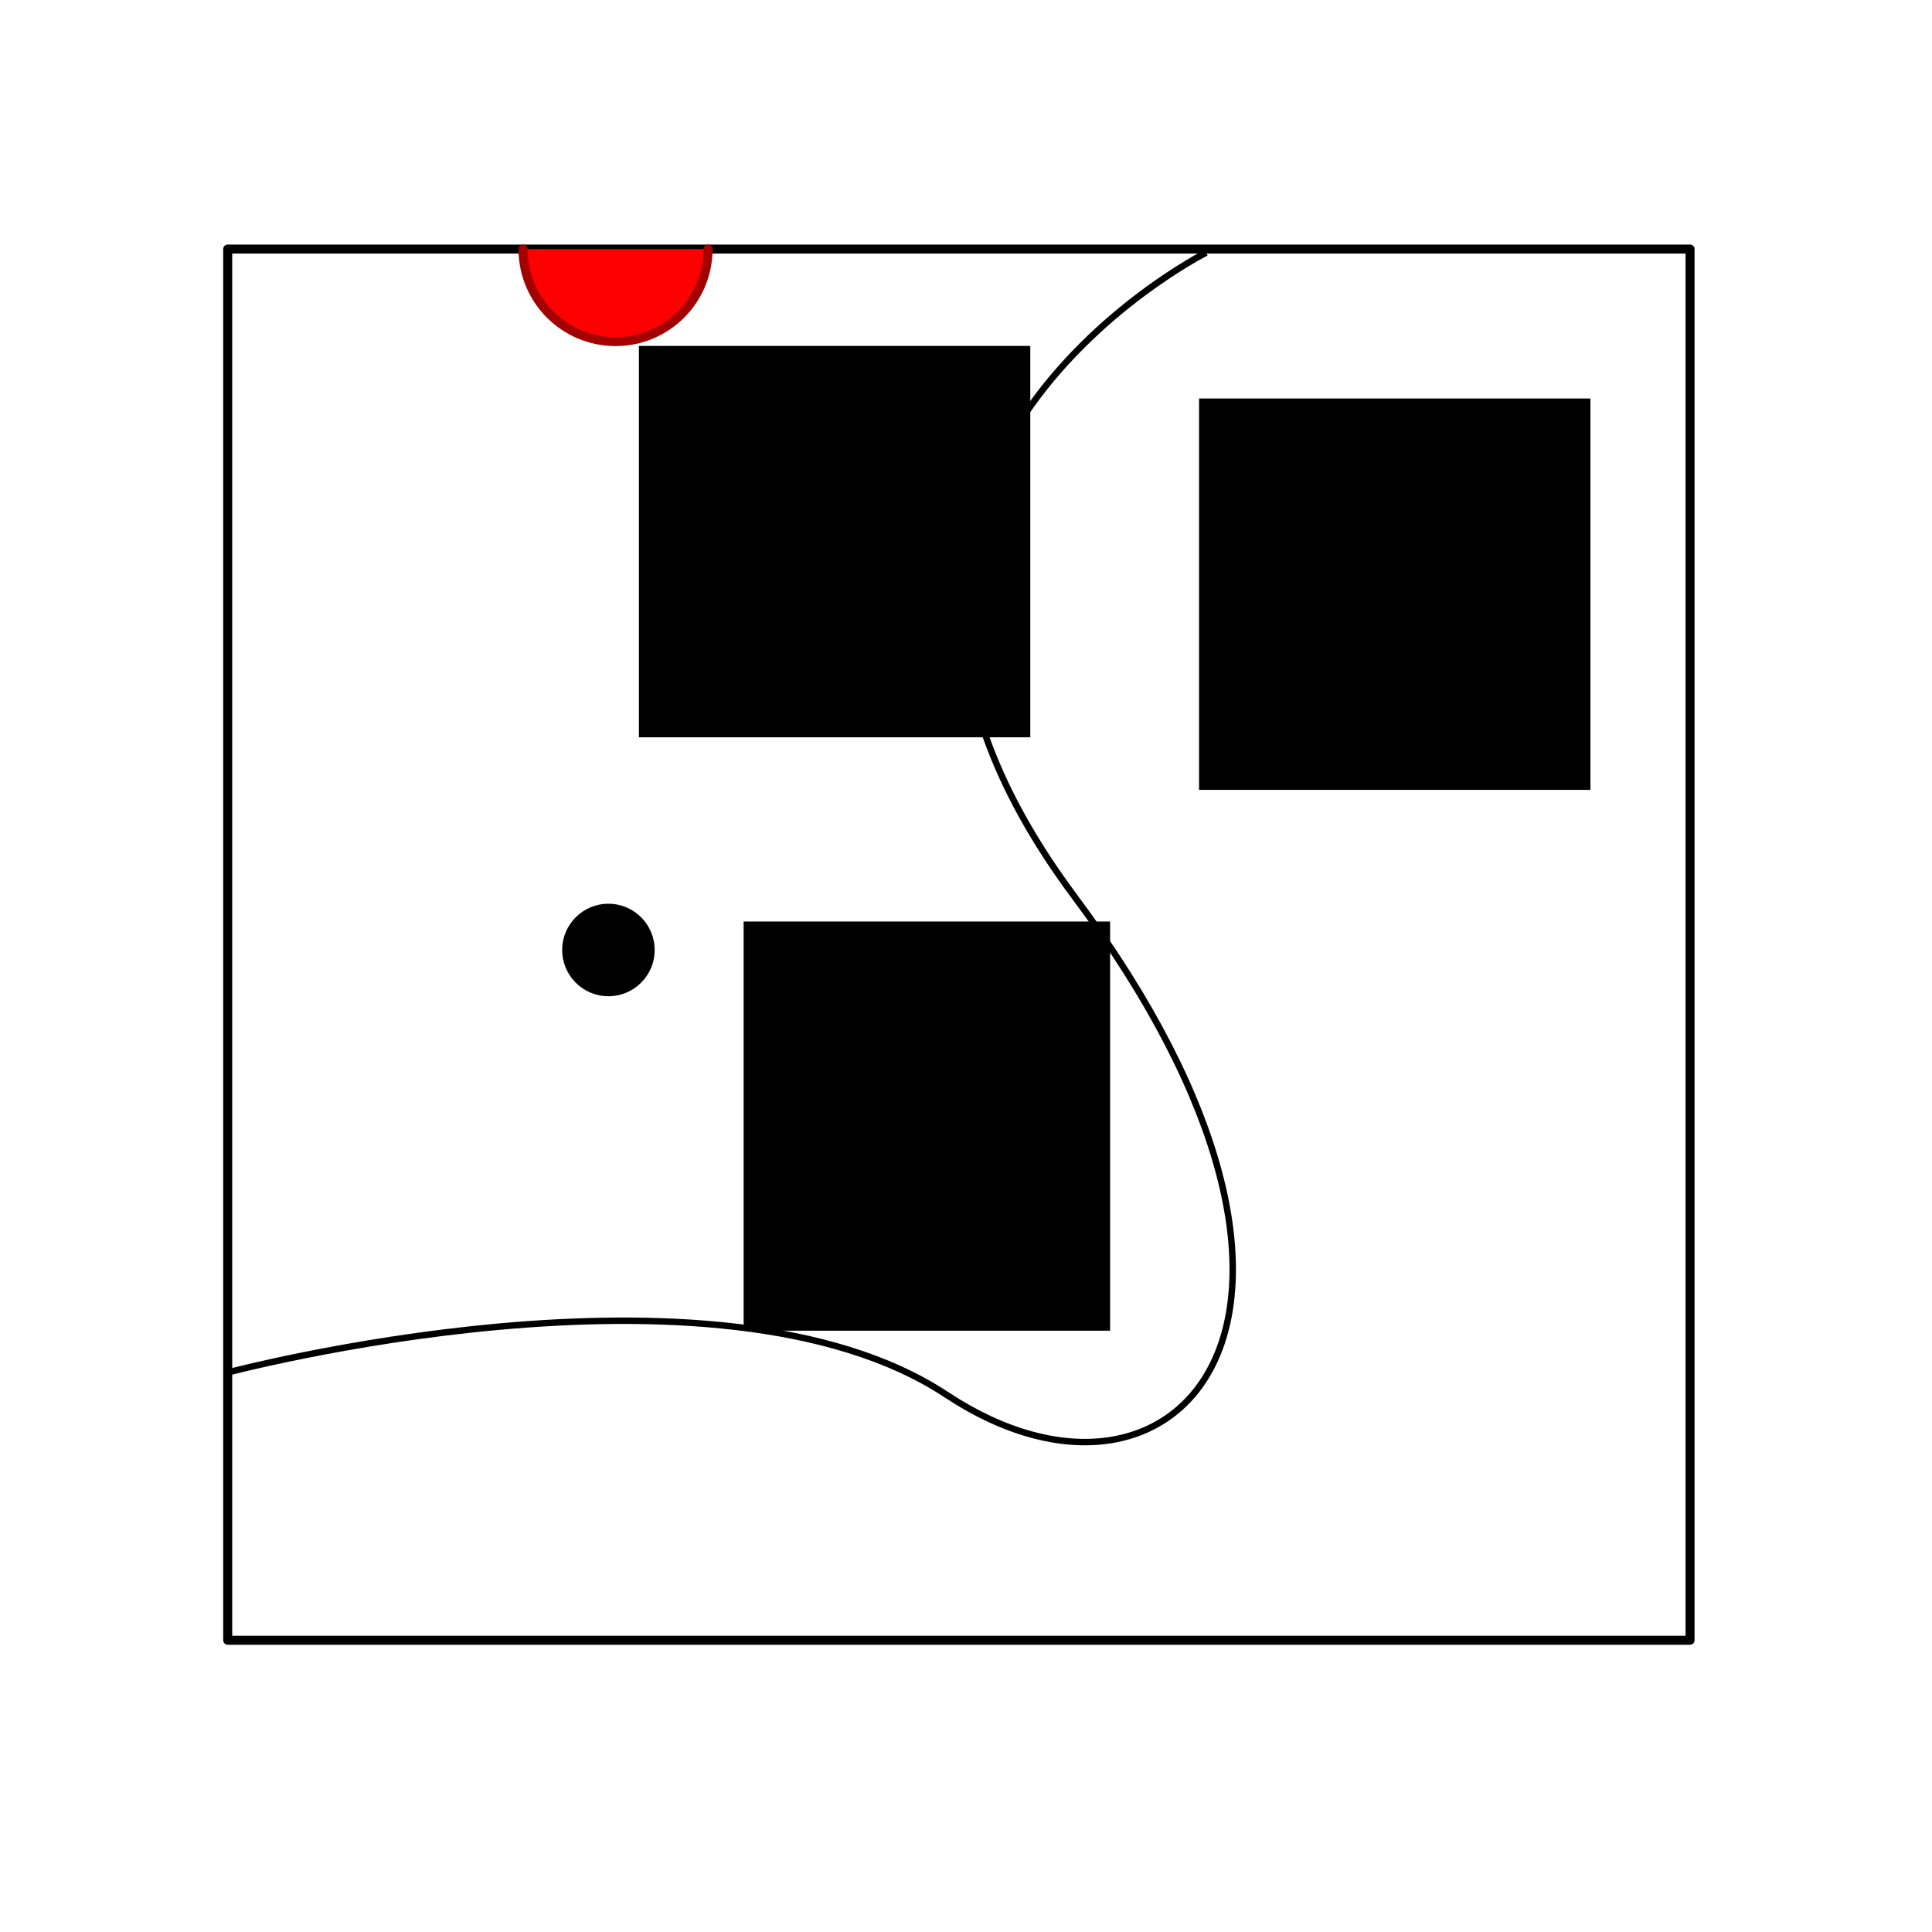 <?xml version="1.0" encoding="UTF-8" standalone="no"?>
<!-- Created with Inkscape (http://www.inkscape.org/) -->

<svg
   xmlns:dc="http://purl.org/dc/elements/1.1/"
   xmlns:cc="http://creativecommons.org/ns#"
   xmlns:rdf="http://www.w3.org/1999/02/22-rdf-syntax-ns#"
   xmlns:svg="http://www.w3.org/2000/svg"
   xmlns="http://www.w3.org/2000/svg"
   xmlns:sodipodi="http://sodipodi.sourceforge.net/DTD/sodipodi-0.dtd"
   xmlns:inkscape="http://www.inkscape.org/namespaces/inkscape"
   width="300"
   height="300"
   viewBox="0 0 300 300"
   id="svg2"
   version="1.1"
   inkscape:version="0.91 r13725"
   sodipodi:docname="environment_D_and_U.svg">
  <defs
     id="defs4" />
  <sodipodi:namedview
     id="base"
     pagecolor="#ffffff"
     bordercolor="#666666"
     borderopacity="1.0"
     inkscape:pageopacity="0.0"
     inkscape:pageshadow="2"
     inkscape:zoom="1.81"
     inkscape:cx="150"
     inkscape:cy="150"
     inkscape:document-units="px"
     inkscape:current-layer="layer1"
     showgrid="false"
     units="px"
     inkscape:window-width="1366"
     inkscape:window-height="719"
     inkscape:window-x="0"
     inkscape:window-y="25"
     inkscape:window-maximized="1" />
  <g
     inkscape:label="Calque 1"
     inkscape:groupmode="layer"
     id="layer1"
     transform="translate(0,-752.362)">
    <rect
       style="fill:none;fill-opacity:1;stroke:#000000;stroke-width:1.4;stroke-linecap:round;stroke-linejoin:round;stroke-miterlimit:4;stroke-dasharray:none;stroke-dashoffset:0;stroke-opacity:1"
       id="rect4136"
       width="227.072"
       height="216.022"
       x="35.359"
       y="791.036" />
    <path
       style="fill:none;fill-rule:evenodd;stroke:#000000;stroke-width:1px;stroke-linecap:butt;stroke-linejoin:miter;stroke-opacity:1"
       d="m 187.293,791.589 c 0,0 -69.061,34.807 -20.442,100 48.619,65.193 16.022,101.105 -19.89,77.348 -35.912,-23.757 -112.155,-3.315 -112.155,-3.315"
       id="path4138"
       inkscape:connector-curvature="0" />
    <flowRoot
       xml:space="preserve"
       id="flowRoot4140"
       style="font-style:normal;font-weight:normal;font-size:40px;line-height:125%;font-family:sans-serif;letter-spacing:0px;word-spacing:0px;fill:#000000;fill-opacity:1;stroke:none;stroke-width:1px;stroke-linecap:butt;stroke-linejoin:miter;stroke-opacity:1"
       transform="translate(0,752.362)"><flowRegion
         id="flowRegion4142"><rect
           id="rect4144"
           width="60.773"
           height="60.773"
           x="186.188"
           y="61.878" /></flowRegion><flowPara
         id="flowPara4146"
         style="text-anchor:middle;text-align:center">D</flowPara></flowRoot>    <flowRoot
       xml:space="preserve"
       id="flowRoot4148"
       style="font-style:normal;font-weight:normal;font-size:40px;line-height:125%;font-family:sans-serif;letter-spacing:0px;word-spacing:0px;fill:#000000;fill-opacity:1;stroke:none;stroke-width:1px;stroke-linecap:butt;stroke-linejoin:miter;stroke-opacity:1"
       transform="translate(0,752.362)"><flowRegion
         id="flowRegion4150"><rect
           id="rect4152"
           width="56.906"
           height="63.536"
           x="115.47"
           y="143.094" /></flowRegion><flowPara
         id="flowPara4154">z0</flowPara></flowRoot>    <circle
       style="fill:#000000;fill-opacity:1;stroke:none;stroke-width:1.4;stroke-linecap:round;stroke-linejoin:round;stroke-miterlimit:4;stroke-dasharray:none;stroke-dashoffset:0;stroke-opacity:1"
       id="path4156"
       cx="94.475"
       cy="899.876"
       r="7.182" />
    <path
       style="fill:#ff0000;fill-opacity:1;stroke:#a40000;stroke-width:1.4;stroke-linecap:round;stroke-linejoin:round;stroke-miterlimit:4;stroke-dasharray:none;stroke-dashoffset:0;stroke-opacity:1"
       d="m 109.945,791.036 c 0,7.933 -6.431,14.365 -14.365,14.365 -7.933,0 -14.365,-6.431 -14.365,-14.365"
       id="path4158"
       inkscape:connector-curvature="0"
       sodipodi:nodetypes="csc" />
    <flowRoot
       transform="translate(-86.978,744.199)"
       xml:space="preserve"
       id="flowRoot4140-4"
       style="font-style:normal;font-weight:normal;font-size:40px;line-height:125%;font-family:sans-serif;letter-spacing:0px;word-spacing:0px;fill:#000000;fill-opacity:1;stroke:none;stroke-width:1px;stroke-linecap:butt;stroke-linejoin:miter;stroke-opacity:1"><flowRegion
         id="flowRegion4142-2"><rect
           id="rect4144-3"
           width="60.773"
           height="60.773"
           x="186.188"
           y="61.878" /></flowRegion><flowPara
         id="flowPara4146-8"
         style="text-align:center;text-anchor:middle">U</flowPara></flowRoot>  </g>
</svg>
